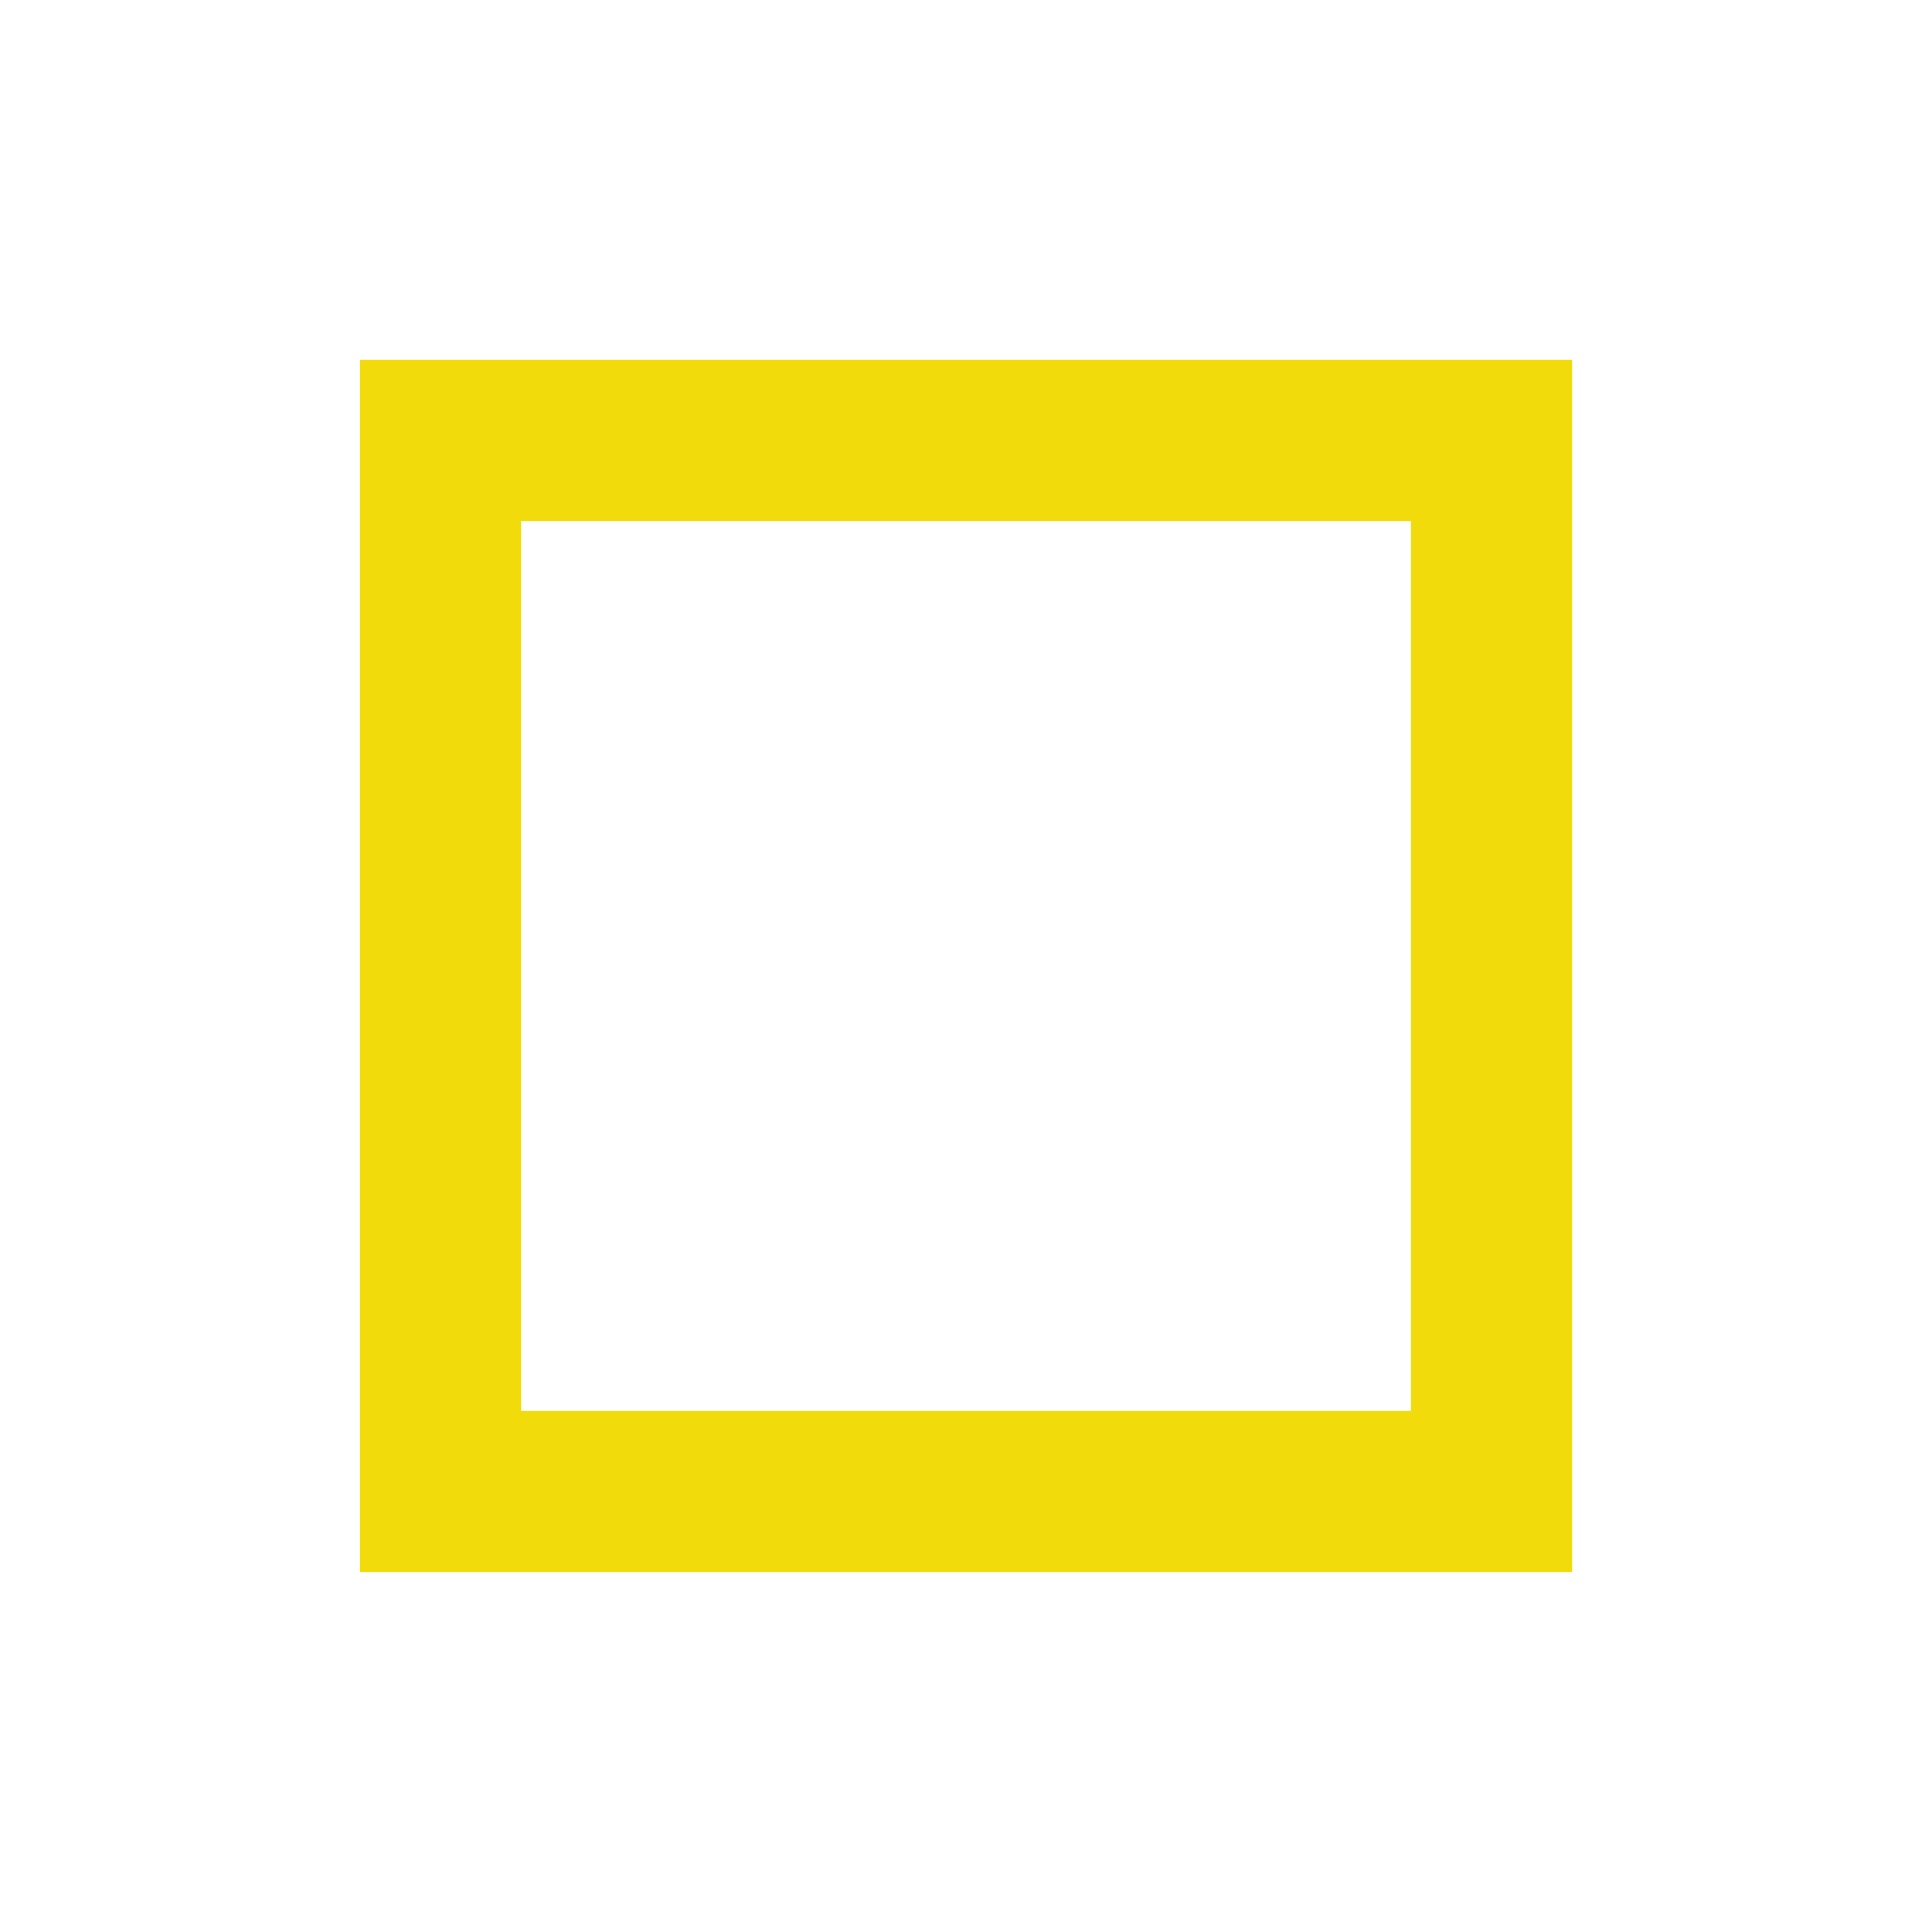 <?xml version="1.0" encoding="iso-8859-1"?>
<!DOCTYPE svg PUBLIC "-//W3C//DTD SVG 1.1//EN" "http://www.w3.org/Graphics/SVG/1.1/DTD/svg11.dtd">
<svg version="1.1" xmlns="http://www.w3.org/2000/svg" width="24" height="24" viewBox="0 0 24 24" enable-background="new 0 0 24 24">
 <path d="M17.528,6.471v11.057H6.472V6.471H17.528 M19.528,4.471H4.472v15.057h15.057V4.471L19.528,4.471z" fill="#f2db0a"/>
</svg>
